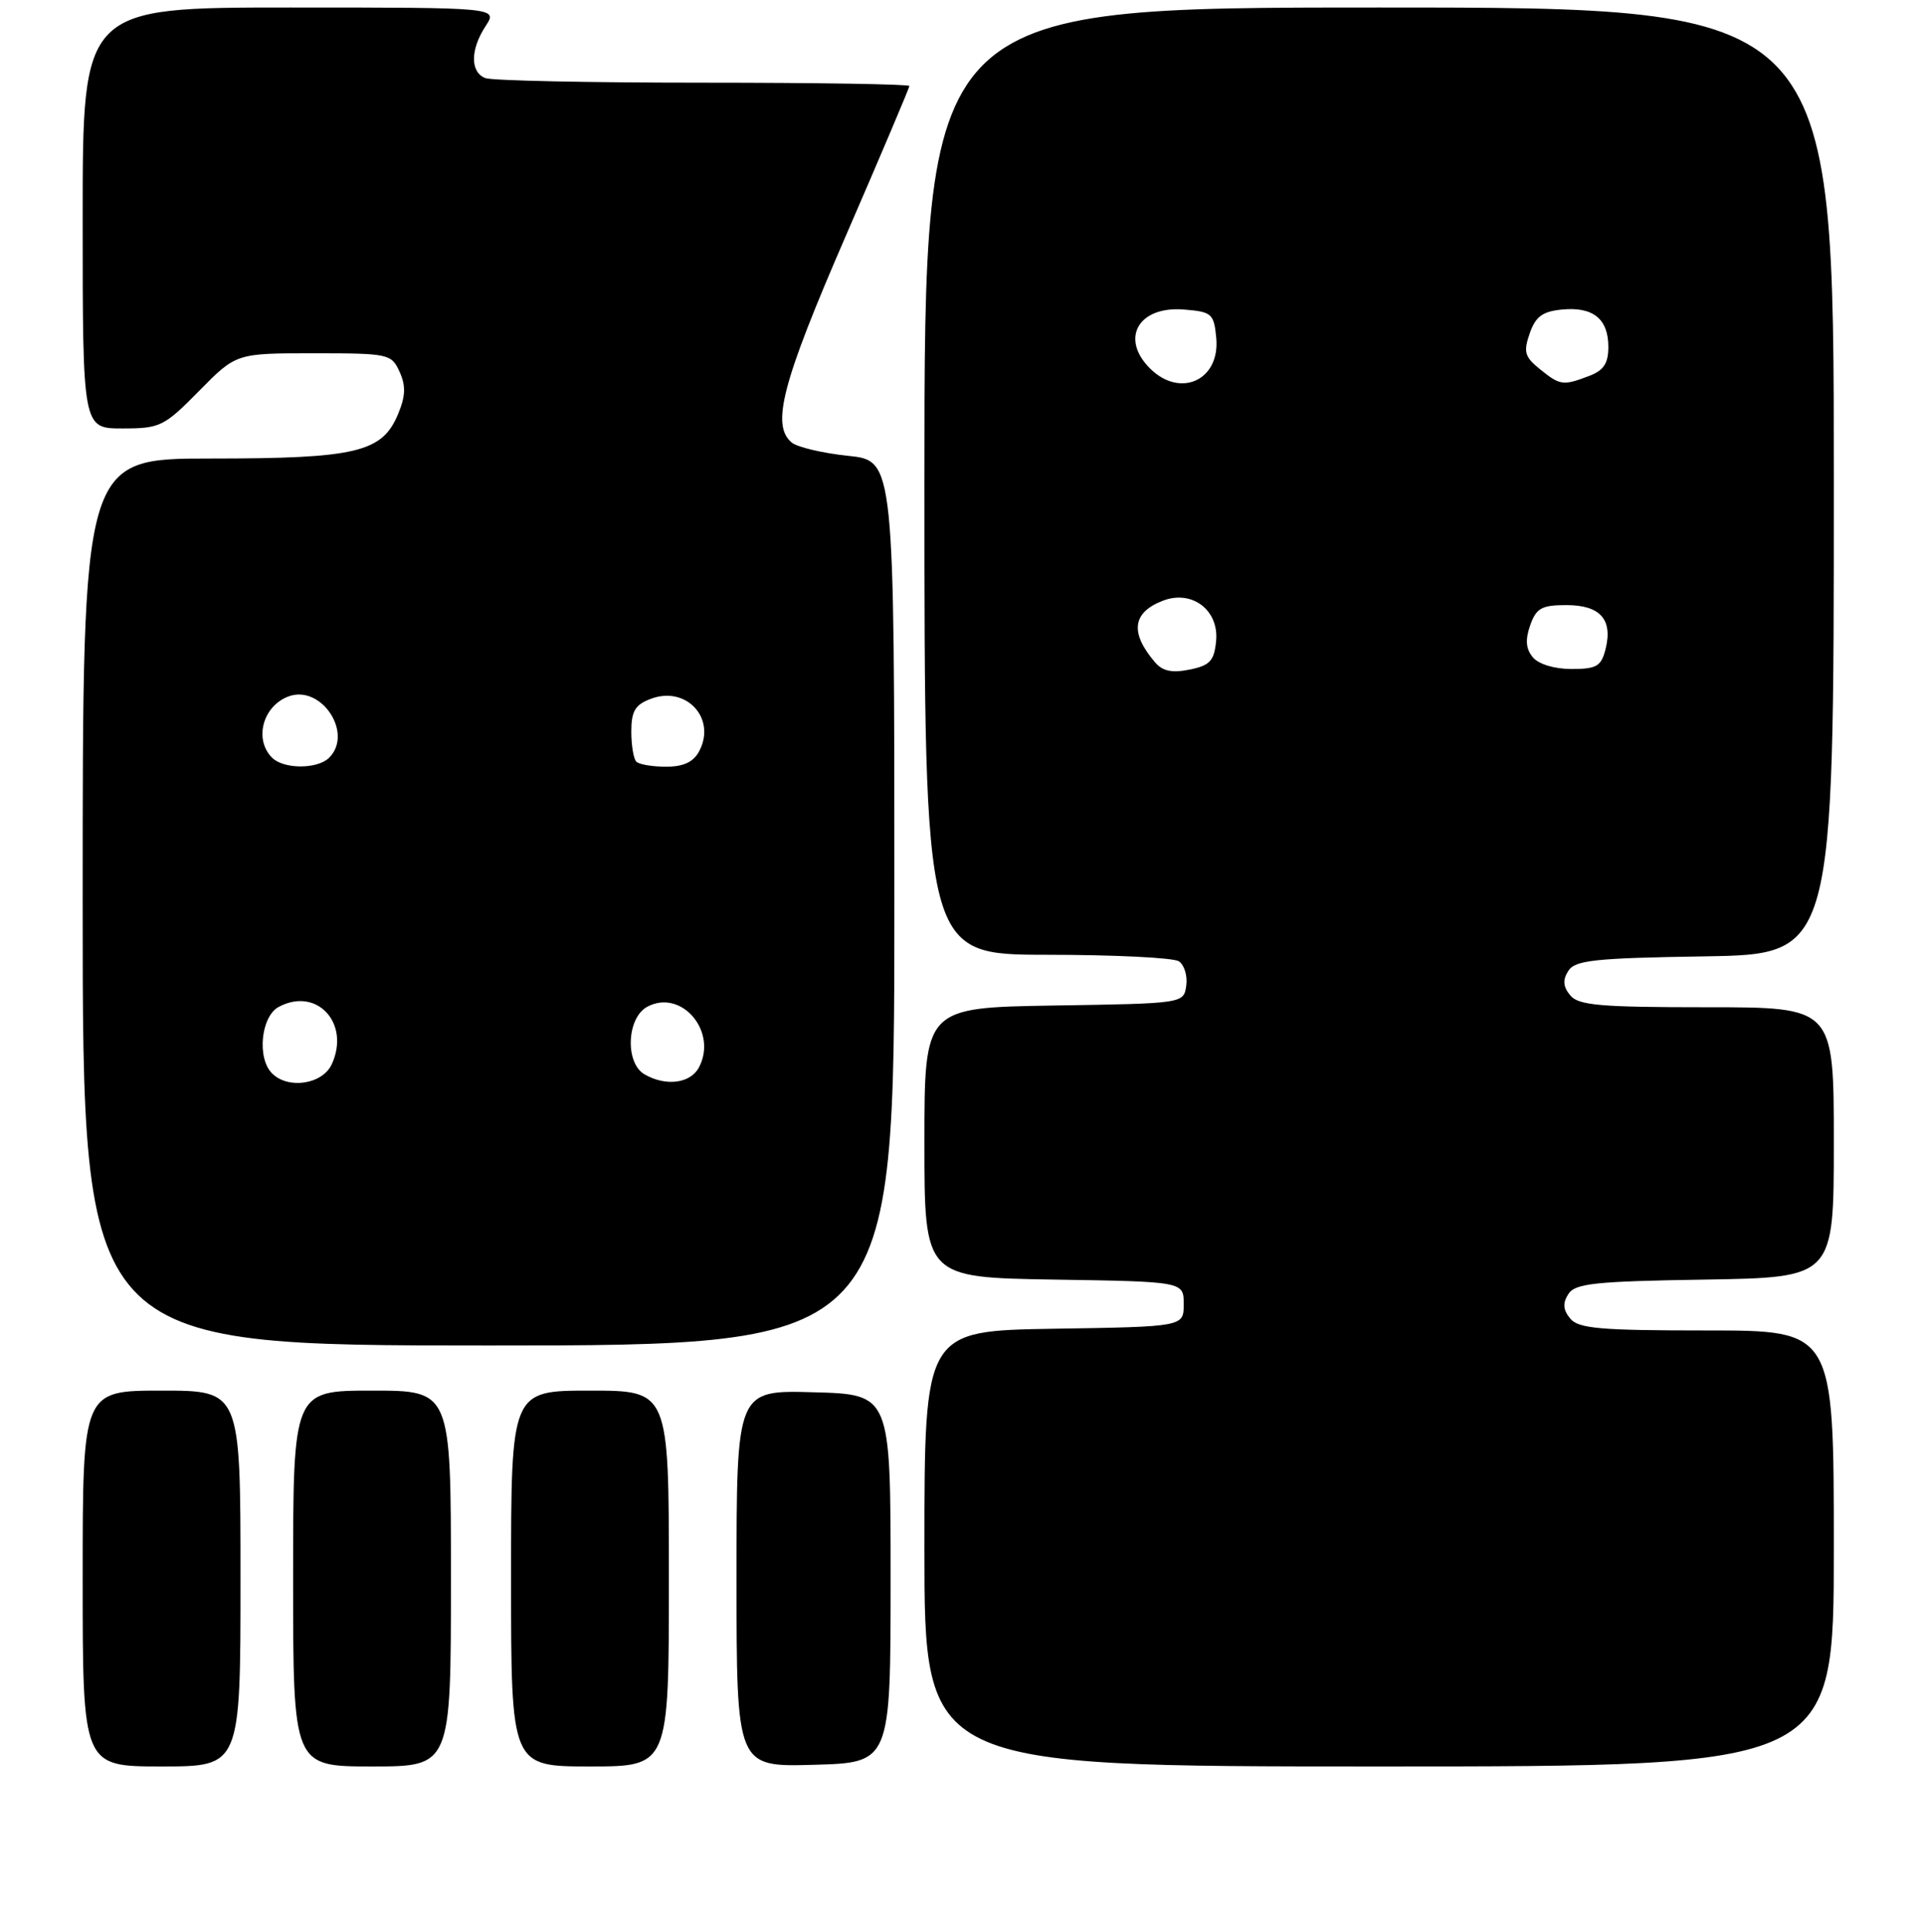 <?xml version="1.0" encoding="UTF-8" standalone="no"?>
<!DOCTYPE svg PUBLIC "-//W3C//DTD SVG 1.1//EN" "http://www.w3.org/Graphics/SVG/1.1/DTD/svg11.dtd" >
<svg xmlns="http://www.w3.org/2000/svg" xmlns:xlink="http://www.w3.org/1999/xlink" version="1.1" viewBox="0 0 256 257">
 <g >
 <path fill="currentColor"
d=" M 32.00 210.00 C 32.00 185.00 32.00 185.00 21.50 185.00 C 11.00 185.00 11.00 185.00 11.00 210.00 C 11.00 235.00 11.00 235.00 21.50 235.00 C 32.00 235.00 32.00 235.00 32.00 210.00 Z  M 60.00 210.00 C 60.00 185.00 60.00 185.00 49.50 185.00 C 39.00 185.00 39.00 185.00 39.00 210.00 C 39.00 235.00 39.00 235.00 49.50 235.00 C 60.00 235.00 60.00 235.00 60.00 210.00 Z  M 89.00 210.00 C 89.00 185.00 89.00 185.00 78.50 185.00 C 68.00 185.00 68.00 185.00 68.00 210.00 C 68.00 235.00 68.00 235.00 78.50 235.00 C 89.00 235.00 89.00 235.00 89.00 210.00 Z  M 118.50 210.00 C 118.50 185.50 118.50 185.50 108.25 185.22 C 98.00 184.93 98.00 184.93 98.00 210.00 C 98.00 235.07 98.00 235.07 108.25 234.78 C 118.50 234.50 118.50 234.50 118.50 210.00 Z  M 244.00 206.00 C 244.00 177.00 244.00 177.00 227.12 177.00 C 212.94 177.00 210.03 176.75 208.93 175.42 C 207.98 174.27 207.90 173.37 208.67 172.17 C 209.57 170.74 212.14 170.46 226.86 170.23 C 244.00 169.95 244.00 169.95 244.00 151.98 C 244.00 134.00 244.00 134.00 227.12 134.00 C 212.94 134.00 210.03 133.75 208.93 132.42 C 207.98 131.27 207.90 130.37 208.67 129.17 C 209.57 127.74 212.14 127.46 226.86 127.23 C 244.00 126.95 244.00 126.95 244.00 63.98 C 244.00 1.00 244.00 1.00 183.50 1.00 C 123.00 1.00 123.00 1.00 123.00 64.00 C 123.00 127.00 123.00 127.00 139.25 127.02 C 148.19 127.02 156.10 127.41 156.84 127.88 C 157.57 128.34 158.02 129.80 157.84 131.11 C 157.50 133.50 157.50 133.50 140.25 133.77 C 123.00 134.05 123.00 134.05 123.00 152.00 C 123.00 169.95 123.00 169.95 140.25 170.23 C 157.50 170.50 157.50 170.50 157.50 173.50 C 157.50 176.50 157.50 176.50 140.25 176.77 C 123.00 177.05 123.00 177.05 123.00 206.02 C 123.00 235.00 123.00 235.00 183.50 235.00 C 244.00 235.00 244.00 235.00 244.00 206.00 Z  M 119.00 120.14 C 119.00 61.28 119.00 61.28 112.85 60.64 C 109.47 60.29 106.10 59.49 105.35 58.88 C 102.58 56.58 104.04 50.97 112.50 31.47 C 117.18 20.69 121.00 11.67 121.00 11.44 C 121.00 11.20 108.66 11.00 93.58 11.00 C 78.50 11.00 65.45 10.73 64.58 10.39 C 62.55 9.61 62.56 6.60 64.62 3.46 C 66.23 1.00 66.23 1.00 38.62 1.00 C 11.00 1.00 11.00 1.00 11.00 29.00 C 11.00 57.00 11.00 57.00 16.29 57.00 C 21.31 57.00 21.82 56.75 26.50 52.00 C 31.42 47.00 31.42 47.00 41.73 47.00 C 51.71 47.00 52.08 47.08 53.16 49.45 C 54.01 51.32 53.97 52.67 52.97 55.08 C 50.85 60.18 47.42 61.00 28.03 61.00 C 11.00 61.00 11.00 61.00 11.00 120.00 C 11.00 179.00 11.00 179.00 65.00 179.00 C 119.00 179.00 119.00 179.00 119.00 120.14 Z  M 153.69 88.12 C 150.30 84.16 150.66 81.46 154.77 79.90 C 158.62 78.44 162.21 81.18 161.81 85.28 C 161.55 87.93 160.99 88.53 158.28 89.08 C 155.95 89.55 154.69 89.29 153.69 88.12 Z  M 203.95 87.44 C 203.02 86.32 202.93 85.11 203.60 83.19 C 204.41 80.90 205.12 80.50 208.42 80.50 C 212.91 80.50 214.62 82.41 213.63 86.35 C 213.05 88.64 212.45 89.00 209.10 89.00 C 206.83 89.00 204.71 88.36 203.95 87.44 Z  M 153.00 49.00 C 149.00 45.00 151.50 40.68 157.54 41.18 C 161.25 41.48 161.52 41.72 161.83 44.96 C 162.36 50.59 157.03 53.03 153.00 49.00 Z  M 204.88 49.10 C 202.87 47.48 202.68 46.81 203.54 44.35 C 204.32 42.11 205.24 41.43 207.83 41.18 C 211.97 40.78 214.00 42.42 214.00 46.15 C 214.00 48.34 213.38 49.29 211.43 50.02 C 207.97 51.34 207.58 51.29 204.88 49.10 Z  M 36.20 142.80 C 34.16 140.76 34.72 135.22 37.09 133.95 C 42.14 131.25 46.64 136.11 44.15 141.57 C 42.93 144.25 38.36 144.96 36.20 142.80 Z  M 85.75 142.92 C 83.14 141.40 83.39 135.39 86.13 133.93 C 90.67 131.50 95.54 137.25 92.99 142.02 C 91.85 144.15 88.57 144.56 85.75 142.92 Z  M 36.20 100.80 C 33.77 98.37 34.96 93.92 38.39 92.65 C 42.74 91.04 47.06 97.54 43.80 100.80 C 42.25 102.35 37.75 102.35 36.20 100.80 Z  M 84.67 101.33 C 84.30 100.97 84.00 99.16 84.00 97.31 C 84.00 94.62 84.51 93.75 86.57 92.98 C 91.30 91.17 95.37 95.57 93.02 99.96 C 92.26 101.38 90.93 102.00 88.63 102.00 C 86.82 102.00 85.03 101.70 84.67 101.33 Z "/>
</g>
</svg>